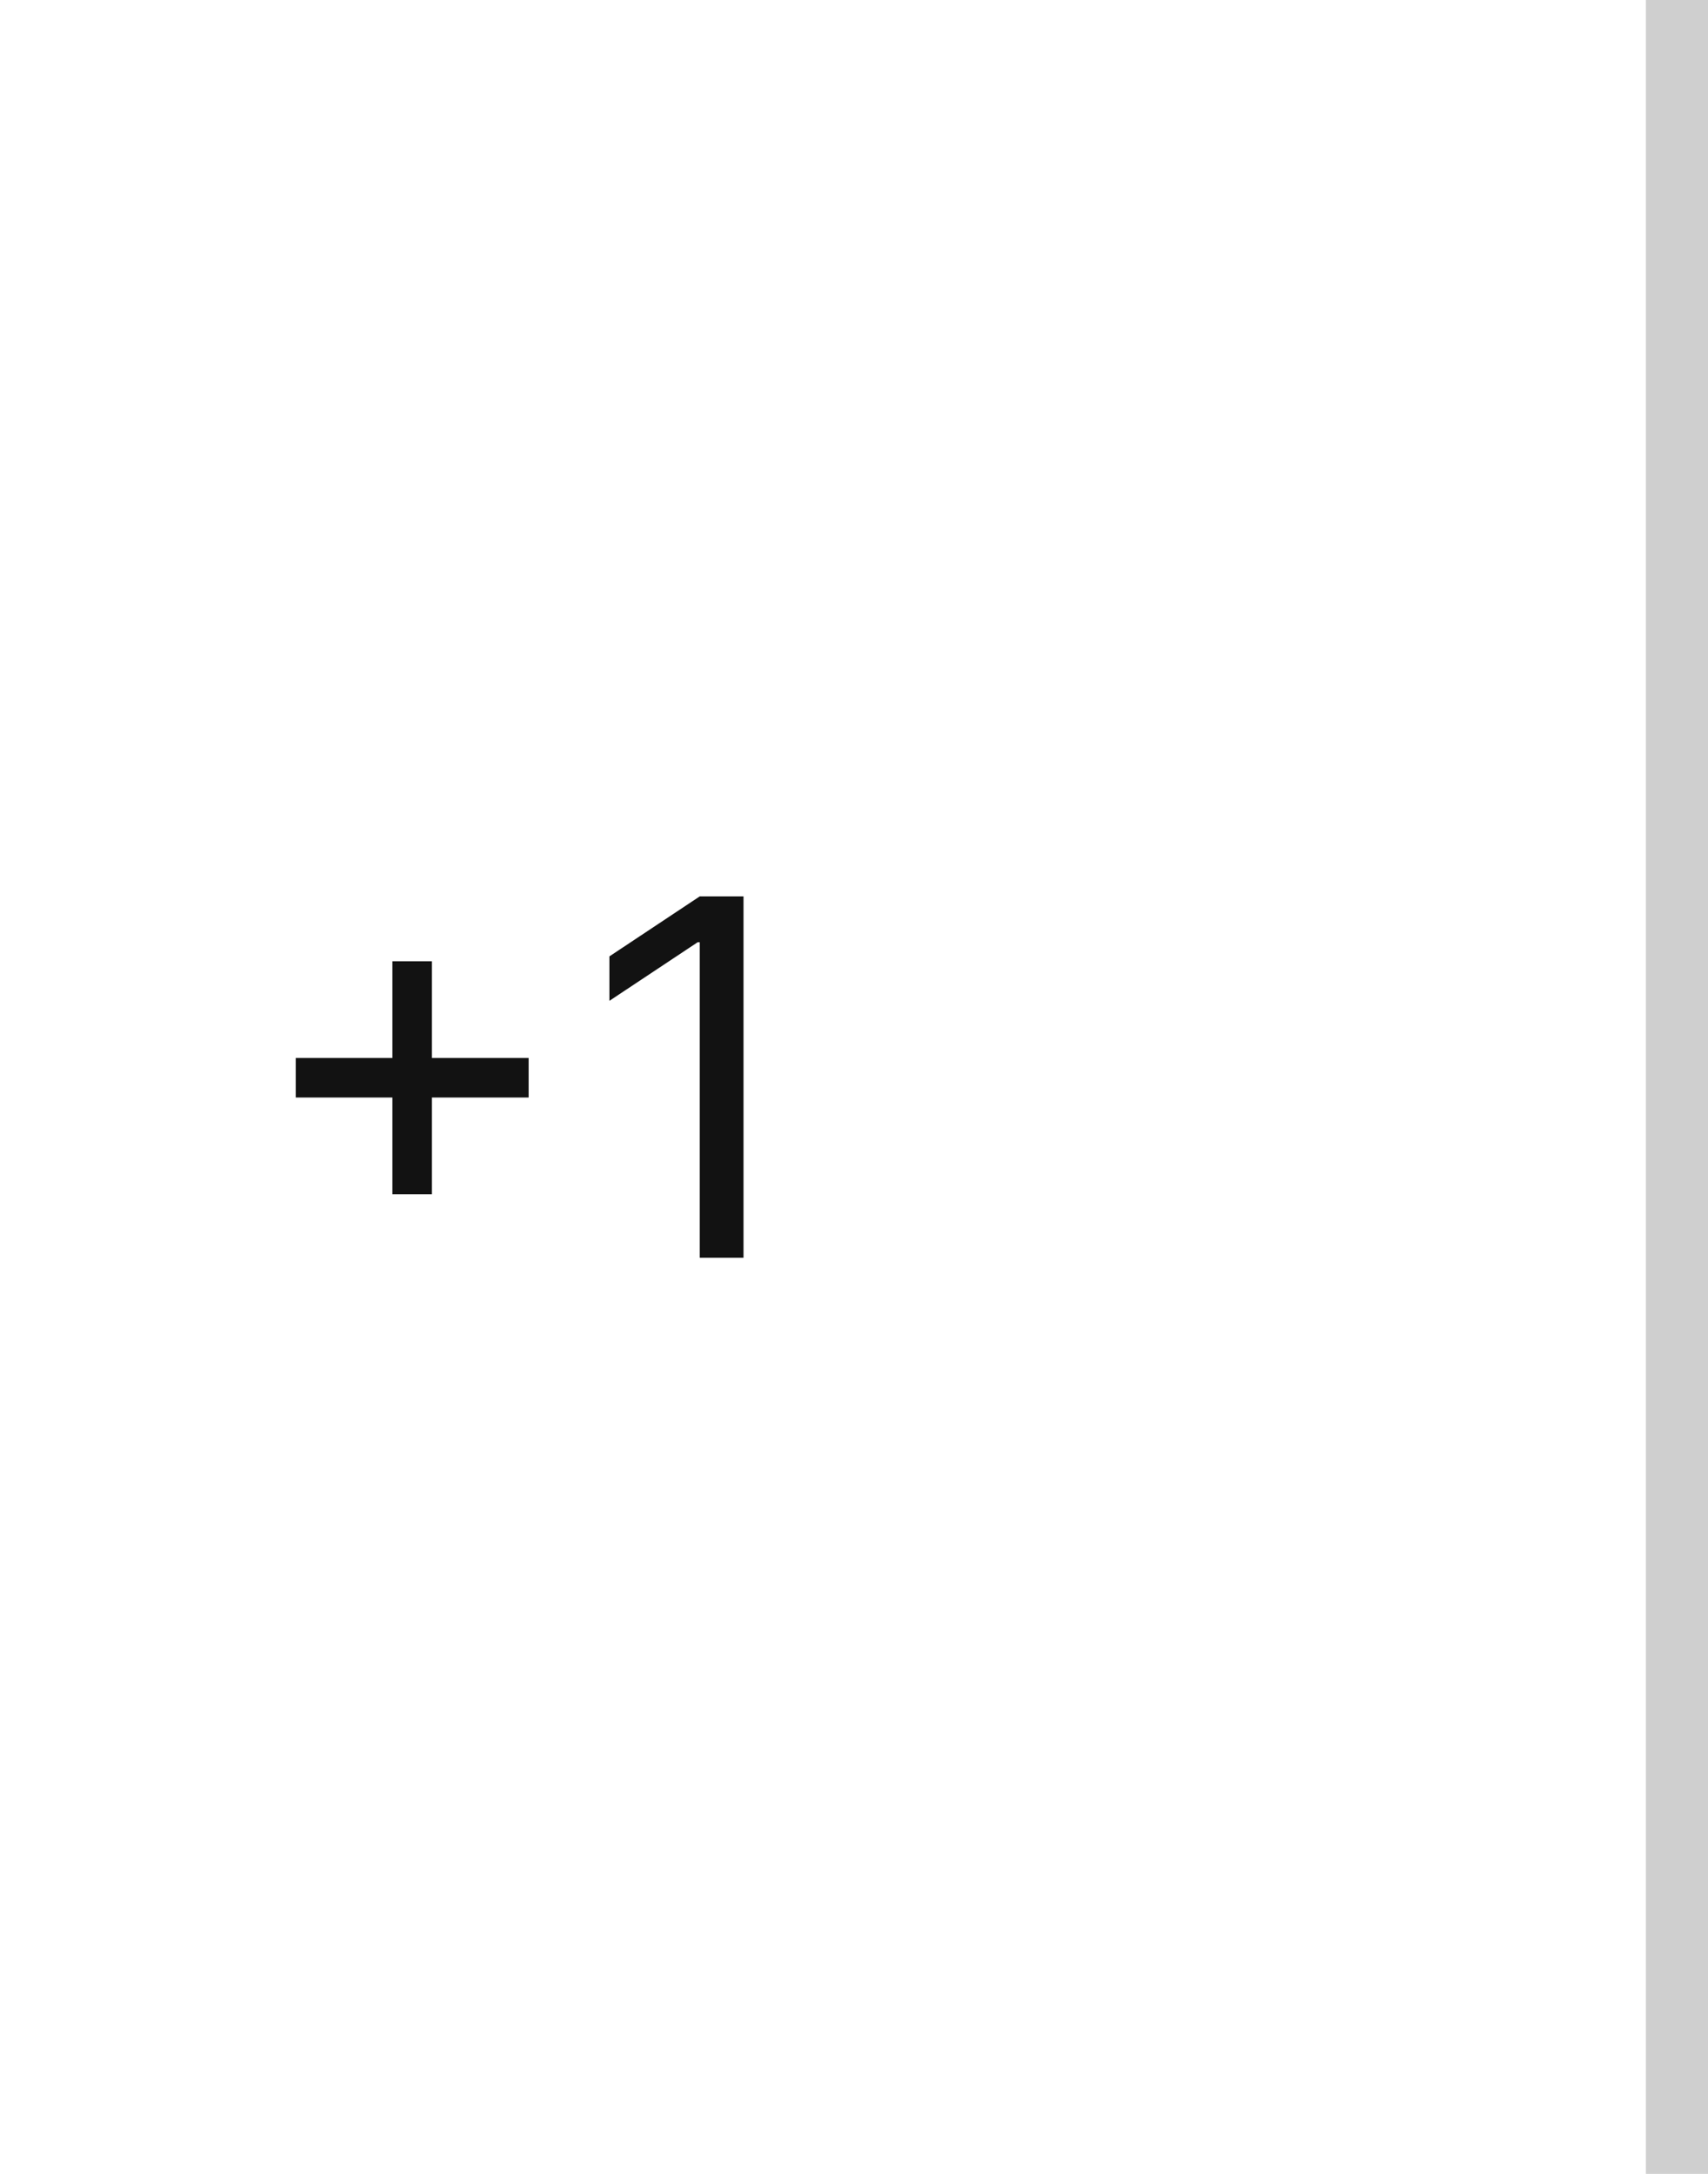 <svg width="55" height="70" viewBox="0 0 55 70" fill="none" xmlns="http://www.w3.org/2000/svg">
<path d="M12.636 38.455V30.954H13.909V38.455H12.636ZM9.523 35.341V34.068H17.023V35.341H9.523ZM23.942 28.864V40.5H22.533V30.341H22.465L19.624 32.227V30.796L22.533 28.864H23.942Z" fill="#121212"/>
<line x1="54" x2="54" y2="70" stroke="#121212" stroke-opacity="0.2" stroke-width="2"/>
</svg>
